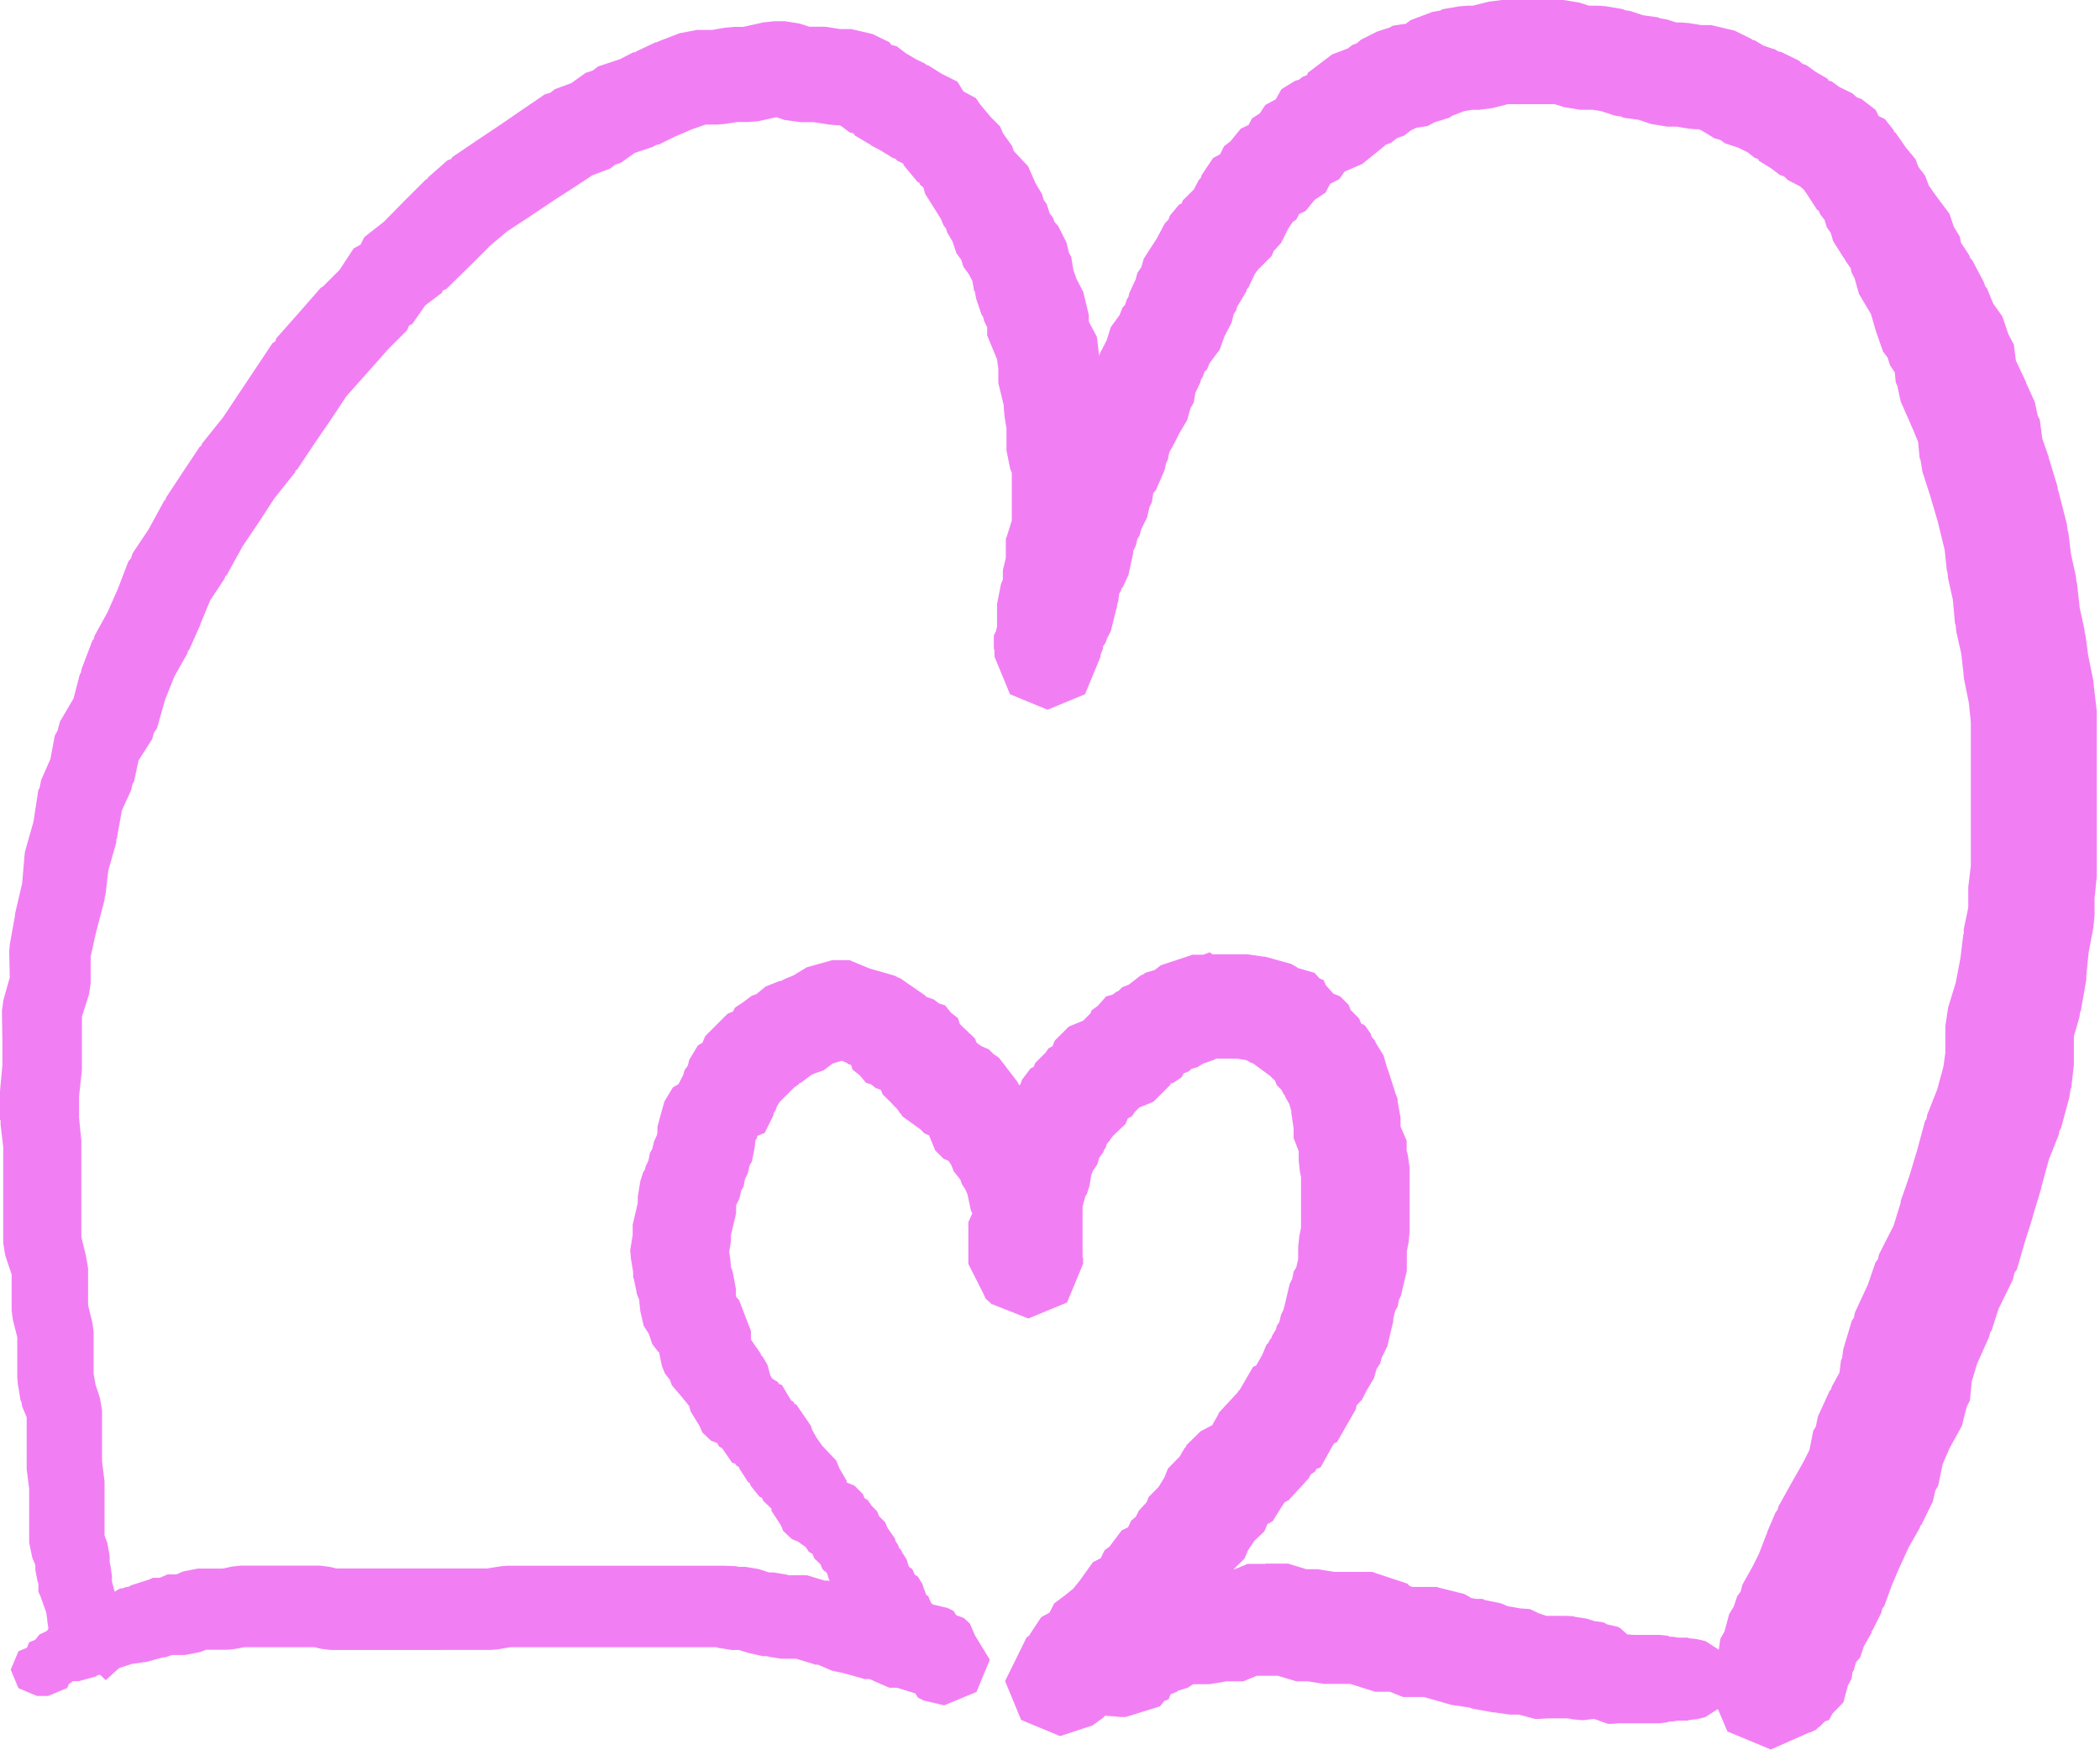 <svg xmlns="http://www.w3.org/2000/svg" viewBox="0 0 227.43 189.47">
  <defs>
    <style>
      .cls-1 {
        fill: #f27ef4;
      }
    </style>
  </defs>
  <title>Asset 6</title>
  <g id="Layer_2" data-name="Layer 2">
    <g id="Layer_1-2" data-name="Layer 1">
      <g>
        <g>
          <path class="cls-1" d="M171.07.29l1,.32h.91l.93.07,1.85.31.18.1.64.11,1.35.45,1.64.23.2.1.76.13,1,.32H182l.92.07,1.33.22h1.08l2.53.6,1.86.92.12.11.16,0,1,.6,1.3.43.23.17.42.1,1.86.91.4.35.42.14,1,.72,1.3.76.11.19.35.11.81.59,1.41.69.5.44.47.16,1.55,1.19.33.67.68.33.93,1.17.08.24.15.07,1.1,1.59,1.06,1.28.3.83.73.94.39,1.05.75,1.08,1.5,2,.47,1.41.65,1.07.12.64.9,1.37.09.29.23.24,1.25,2.36L215,31l.2.24.66,1.63,1,1.4.64,1.91.6,1.13.22,1.73,1.11,2.36,0,.07,0,0,.94,2.06.32,1.5.22.41.27,2.06.7,2,0,.18.06.08.91,3,0,.26.06.09.92,3.59.1.77.07.14.29,2.4.52,2.35.08.68.05.11.29,2.66.51,2.31.06.52.05.1.3,2.22.56,2.76.05.49,0,.08.32,2.7,0,.83v2.7l0,2.71V86l0,2.69v2.78l0,2.68v.09l0,.69-.24,2.34,0,1.73v.09l-.12,1.29-.52,2.76-.25,2.45,0,.06,0,.4-.59,3.38-.08.16-.08.55-.6,2.06,0,2.31v0l0,.8-.28,2.47-.08.16-.12.86-.92,3.39-.15.22-.1.49-1.06,2.67-.82,3,0,0v.09l-.93,3.08v.07l-.86,2.71-.85,2.94-.27.39-.17.72-1.56,3.19-.73,2.29-.17.24-.1.45-1.31,2.93-.58,1.92-.2,2.07-.33.63-.55,2.13-1.34,2.43-.74,1.71-.47,2.31-.31.52-.28,1.21-1.21,2.48-.15.16-.05.2-1.23,2.17h0L205.59,170l-.69,1.62-.83,2.28-.21.26-.1.44-.93,1.87-.13.13,0,.18-.85,1.5-.39,1.18L201,180l-.23.83-.15.25-.1.7-.39.73-.49,1.82-1.18,1.22-.37.68-.46.17-.55.56-.2.12-.2.22-.59.27,0,0H196l-4.22,1.87-4.7-1.95-2-4.7.13-1.25.25-1.33.47-.78.21-.77.17-1.19.45-.81.51-1.88.5-.83.37-1.11.37-.5.2-.76,1.12-2,.66-1.32.82-2.13.06-.07,0-.13.93-2.18.21-.25.09-.37,1.54-2.76,0,0v0l1.13-2,.69-1.35.42-2.1.27-.44.23-1.1,1.26-2.76.17-.2.07-.27.83-1.5.17-1.35.11-.21.14-1,.92-3.08.22-.31.13-.6,1.39-3,.83-2.42.25-.32.13-.54,1.57-3.09.77-2.49,0-.06,0-.12.91-2.61.85-2.82.88-3.24.15-.22.1-.5,1.06-2.67.68-2.5.21-1.51,0-2.89v0l.3-2,.82-2.67.52-2.72.3-2.51.05-.09,0-.46.49-2.38,0-1.46h0l0-.72.28-2.36,0-2.31V88.68l0-2.69V83.3h0v0l0-2.71V78.19l-.21-2.07-.54-2.68-.05-.51,0-.08-.24-2.09-.53-2.34-.08-.77-.06-.11-.24-2.62-.51-2.27-.07-.7-.06-.11-.24-2.28-.75-3.08-.83-2.82h0l-.83-2.57-.2-1.25-.1-.21-.17-1.78-.49-1.2h0l-1.4-3.19-.36-1.69-.17-.35-.1-1.09-.52-.77-.26-.83-.5-.67-.75-2.14L202.62,34l-1.29-2.17-.48-1.7-.35-.67-.06-.39-.64-.94-.05-.16-.08-.05-1.15-1.83-.25-.88-.43-.6-.24-.8-.51-.66-.11-.32-.18-.1L195.68,21l-.35-.49-.42-.35-1.28-.66-.43-.41-.43-.14-1-.75-1.27-.78-.11-.21-.36-.12-.78-.61-1-.49-1.45-.48-.47-.35-.67-.19-1.3-.8L184,14h-.24l-.83-.06-1.36-.23h-1l-1.78-.29-1.34-.45-1.65-.23-.2-.11-.76-.12-1.4-.47-.93-.15h-1.35l-1.78-.29-1-.32h-5.07l-1.72.43-1.41.18h-.74l-.83.13-1.31.5-.35.23-1.57.48-.77.42-1.22.18-.56.27-.79.6-.72.24-.69.53-.62.23v.05l-2.47,2-1.81.78-.14.08-.54.79-1,.51-.5.95-1.17.78-1,1.22-.68.31-.3.59-.42.3-.47.71-.77,1.54-.8.88-.22.53-1.49,1.49-.33.46-.68,1.43-.18.21-.07.26-1,1.67-.09.36-.28.45-.22.9-.76,1.45-.53,1.47L131,39.32l-.29.69-.27.26-.21.6-.15.2-.09.35-.53,1.11-.18,1.06-.35.61-.36,1.29-.8,1.34-.53,1.05h0L126.63,49l-.17.83-.17.29-.16.77-.93,2.15-.32.4,0,.08-.14.91-.24.43-.28,1.19-.63,1.27-.17.66-.24.36-.17.74-.29.58v.27l-.52,2.36-.59,1.26-.15.17-.06.22-.19.35-.1.76-.15.55v.23l-.08.17-.58,2.34-.41.79-.18.51-.26.35v.25l-.26.67v.19l0,0-1.68,4.07-4.06,1.68-4.07-1.68-1.68-4.07,0,0v-.68l-.07-.18v-.6l0-.51,0-.32.23-.47.12-.48v-.2l0-.82V65.4l.43-2.17.2-.47v-1l.32-1.34v-.59l0-1.5.11-.25.54-1.71V55.6h0v-.07l0-1.2,0-1.5h0v0l0-1.22h0V51.2l-.18-.44-.4-2V46.38l-.21-1.3-.08-.92v-.25l0,0-.59-2.44V40l-.13-1.07-1.08-2.61v-.88l-.33-.68-.11-.45-.17-.24-.6-1.78-.11-.67-.1-.18-.18-1-.35-.7-.62-.85-.25-.78-.51-.69-.42-1.27-.59-1-.12-.42-.25-.3-.33-.79-.06-.06-.08-.15L100.2,21,100,20.3,99.64,20l-.09-.22-.19-.09-1.51-1.82,0-.14-.72-.35L97,17.2l-.3-.09-1.36-.84-1.07-.56,0-.08-.16-.05-1.55-.92-.11-.21L92,14.33l-.82-.63-.27-.14h-.26l-.78-.06-1.74-.27H86.74L85,13l-.91-.31-2,.44L81,13.21H79.85l-1.41.22-.81.06H76.41L74.94,14l-1.88.81-1.67.82-.41.1-.24.16-2,.67-1.49,1.06-.63.21-.55.43-1.9.71-2.25,1.48h0v0l-1.82,1.17h0l-2.67,1.79h0v0l-2.5,1.64L53.08,26.6l-2,2h0L48.33,31.3l-.36.15-.14.28-1.77,1.33-1.39,2-.37.2-.21.5-2,2L39.7,40.45l-2.19,2.46-1.64,2.47h0L34,48.11h0l-1.81,2.72-.16.09-.08.24L29.69,54,28,56.6h0l-1.71,2.53L24.54,62.3l-.13.07-.08.27L22.77,65,21.7,67.58l0,0v.06l-1.23,2.76-.11.07-.08.31-1.39,2.46-1,2.5L17,78.87l-.33.47-.19.69L15,82.35l-.48,2.26-.17.28-.15.68-1,2.18-.55,3.07-.06.09,0,.34-.86,3-.31,2.67-.05.1-.07.51-.93,3.56-.55,2.48,0,2.9,0,0-.18,1.2-.77,2.42,0,2.69,0,2.71h0l0,.4-.31,2.83,0,2.3.25,2.48,0,.44v10L9.31,136l.23,1.33v4l.47,1.91.13,1v4.51l.2,1.17.49,1.48.22,1.34v5.5l.27,2.15,0,.54v5.33l.3.8.26,1.45v.14l0,.58.08.28.16,1.13v.14l0,.44.48,1.84,0,.4-.09.92h0v0l-.08.63.5,1.67-.26.63L13,178l.91.91v.21l-.05.62-2.4,2.19-.6-.56h-.31l-.73-.73-1.78-.74-.11-.26-.2-.11-.16-.22-.75-.48-.1-.19-.3-.11-1.17-2.15-.13-.87v-.13L5,174.58l-.62-1.74-.22-.5,0-.85-.09-.24L3.83,170l0-.09v-.45l-.33-.77-.34-1.64v-3l0-1.18v-1.63l-.27-2.16,0-.53v-5.09L2.4,152.3l-.09-.52-.08-.13-.3-1.8-.06-.7V144.8l-.48-1.91-.13-1V138l-.69-2.06-.22-1.34V124.21l-.29-2.46,0-.48H0l0-2.73v0l0-.38.26-2.83,0-2.5-.05-3.32v-.08l.16-1.15.69-2.44L1,103.11V103l.07-.78.55-3.07,0,0,0-.16.78-3.34.23-2.71,0-.1.08-.64L3.62,89l.53-3.44.14-.26.17-.84,1-2.27.48-2.56.29-.5.27-1,1.46-2.49L8.65,73l.11-.15.06-.36L10,69.37l.17-.21.07-.31,1.41-2.57,1.09-2.46,1.15-3,.32-.41.15-.5,1.71-2.55,1.73-3.17.11-.07.08-.25,1.82-2.76h0l1.83-2.75.16-.09.08-.24,2.3-2.87,1.71-2.57h0l1.82-2.73h0l1.82-2.73.26-.14.15-.38,2.41-2.72,2.4-2.74.15-.07L35,31l1.77-1.77,1.53-2.33.74-.4.42-.83L41.59,24,44,21.55h0v0l2.13-2.12.16-.07.08-.16,2.09-1.84.38-.13L49,17l2.7-1.83h0l0,0,2.71-1.81h0l1.74-1.2h0v0L59,10.22l.6-.18.49-.38L61.87,9l1.56-1.11.74-.24.62-.46,2.37-.79,1.44-.74.21,0,.13-.11L71,4.58l.14,0,.07-.06,2.38-.92,1.89-.36h1.66L78.5,3l1-.09h1l2.15-.48,1.15-.13h1.22l1.57.25,1.06.34h1l.68,0L91,3.15H92.2l2.28.53,1.86.9.17.27L97.1,5l1,.76,1.09.65,1,.48.16.15.22.06L102,8l1.69.84.65,1.06,1.36.73.45.67,1.16,1.39,1,1,.3.72,1,1.4.18.54L111.34,18l.8,1.82.71,1.2.19.64.32.44.32,1,.36.48.15.44.41.45.9,1.79.27,1.12.24.42.23,1.41.35,1,.73,1.41.6,2.49v.72l.87,1.64.26,2.11.08-.33.72-1.4.45-1.43.94-1.29.33-.82.27-.29.2-.62.17-.24.11-.47.65-1.38.21-.76.43-.63.26-.91,1.42-2.2.85-1.61.41-.43.14-.41,1-1.2.28-.13.13-.33,1.19-1.18.52-1,.24-.26.09-.3,1.23-1.84.77-.42.42-.86.71-.55,1.11-1.36.84-.4.37-.7.86-.57.58-.89,1.14-.62.61-1.09,1.48-.91.43-.12.33-.28.54-.23h0l.07-.23,2.64-2,1.67-.63.56-.41.44-.15.43-.39,1.79-.9L150.45,3l.44-.23,1.25-.18.09,0,.52-.4,2.38-.9.85-.15.24-.14L158,.69l1-.08h.52l1.72-.43,1.4-.18h6.68Z"/>
          <path class="cls-1" d="M79.73,169.59l.22.07h.78l1.43.24,1.13.37h.48l1.42.23.19.07,1,0,.89,0h.11l1.94.59.71,0h.08l1.18.41.71.12.62.23h.23l1.23.17.24.06h.26l1.21,0h.09l2.12.88h.31l1.94.57h.18l2.2.52.64.32.28.45.23.1.08,0,.14.07.41.16.63.59.55,1.28,1.61,2.63-1.45,3.49-3.5,1.45-2.21-.52-.63-.32-.28-.45-2-.62h-.83l-2.14-.94-.6,0-.1-.05L92,181.35l-.19-.07-.15,0-.21-.09-1.37-.29-1.49-.65h-.36l-.19-.09-1.82-.55-1.62,0,0,0-1.31-.21-.22-.07h-.49L81.13,179,80,178.66h-.79l-1.42-.23-.21-.07H55.31l-1.43.24-.77.06H40l-1.48,0h-2.7l-1.09-.13-.68-.17H29.64l-.86,0H26.51l-1.1.2-.83.08H22.33l-.7.26-1.6.31-.34,0h-.18l-.9,0-.7.25h-.27l-1.85.52h-.27l-.24.06-.94.12-2.2.7-.35,0-.37,0-.17.07,0,.06-.92.56-1.8.49H8.2l-.3,0H7.81l0,.09-.35.22h0l-.18.43-2.06.86H5.1l-.92,0,0,0H4l-2-.84-.84-2,.84-2,.92-.38.24-.59.64-.26.47-.58.81-.39,0-.06.06,0,.17-.3.56-.35.79-.22.41-.23.11,0h0l.29-.17.19-.5L10,173.23l.46,0,.47-.37,1.45-.49L13,172l.25,0,.26-.11.48-.09.17-.13,2-.64.4-.18.74,0,.85-.37.94,0,.75-.32,1.57-.31.08,0,1.21,0h1.43l1-.22,1-.1h2.68l.86,0h5l1.09.14.68.17h2.15l1.48,0H52.74l1.43-.23.77-.07H78.31Z"/>
          <path class="cls-1" d="M137.15,169.31l1.48,0h.86l2,.61,1.15,0,.07,0,1.81.29H146l1.15,0,1.5,0,.32.13,3.48,1.15.15.21.34.14h1.49l1.22,0,.16.07,2.76.69.63.34.1.09.54.1.38,0,.33,0,.27.13,1.72.35.73.31,1.41.25h.1l.93.07.95.46.82.27h.06l.07,0,.17,0,1.06,0h.25l.53,0,.83.05.13.06,1.21.18,1,.31.17,0,.71.11.38.21,1.14.26.27.14.77.69h0l.73.05h1.84l.61,0h0l.32,0,.92.1.18.1.12,0h.21l.61.1,0,0h1l.15.06.91.11.89.21,2.29,1.49.9,2.62-.9,2.62-2.32,1.49-.83.21-.94.11-.15.06h-1l-.05,0-.57.09-.25,0-.12,0-.18.1-.88.1-.35,0h0l-.6,0H177l-.71,0h0l-.75,0-.23,0-.07,0-.57.06-.54,0-1.48-.53-1.25.14-1.09-.1-.52-.1h-.1l-.49,0h-.29l-1.07,0-.19,0-.09,0-.88.06-.44,0-1.75-.47-.7,0h-.28l-1.67-.24h-.15l-2.21-.4-.4-.15h-.13l-1.81-.27-.54-.16-2.38-.68H153l-.78,0h-.26l-1.43-.57h-.57l-.87,0h-.16l-2.68-.85H146l-.54,0h-2.06l-1.77-.28H140.4l-2-.6-1.25,0H136.1l-1.46.6h-1.81l-1.84.31h-1.78l-.57.38-1.11.34,0,.06-.75.31-.22.54-.47.19-.46.58-3.72,1.15-.58,0-.62-.06L118,185.67l-1.31-.54,0-.13-.14-.07-1.72-4.41,1-2.7v0h0l.66-1.68.14-.07,0-.13.44-.18.26-.66.29-.14,0-.15.31-.22.14-.21.27-.09.11-.08,1-1.13.84-.24.58-.43.87-.29,1.78-.29.76-.24,3.26-1.34h2.41l1.83-.31h1.88l1.46-.6h1.91Z"/>
        </g>
        <path class="cls-1" d="M131.32,103.34l.82,0h3l1.65.24.11,0h.06l2.89.8.77.46,1.74.5.55.61.44.18.24.56.81.9,0,0,.75.31.91.91.22.56,0,0,0,0,.91.91.23.55.41.21.61.88.12.38.31.34.19.39.78,1.26.41,1.43.05.07.9,2.81.16.36v.3l.32,1.77,0,.08,0,.88.66,1.53,0,1.07.12.44.2,1.39,0,.08,0,.9v.11h0l0,1.82h0l0,1.46,0,.87v1.7l-.11,1.18-.19.94v.57l0,1.47v.09l-.64,2.7-.22.45-.13.71-.27.46-.21.88v.26l-.65,2.73-.61,1.22-.15.61-.4.61-.28,1-.79,1.32-.51,1-.59.63-.06.38-2.06,3.6-.32.12-1.46,2.61-.44.16-.16.29-.46.31-.2.4-2.22,2.42-.07,0,0,0-.34.2-.41.62-.89,1.43-.56.3-.33.79-1.06,1-.72,1.07-.37.88-1.12,1.1-.48,1-1.39,1.52-.22.45-.92.74-1.37,1.83-.8.4-.4.79-.46.35-1,1.39-.13.06-.06.18-1.22,1.53-.63.3-.31.63-1.5,1.2-.12,0,0,.08-.41.31-.68,1h0v0l-.64.92-.9.47-.48.93-1.21.88-3.52,1.16-4.22-1.75-1.74-4.21,2.32-4.71.37-.29,0-.07h0v0l1.22-1.85.9-.49.51-1,1.15-.86.91-.74.7-.86,1.43-2,.84-.43.43-.87.53-.39,1.32-1.76.69-.34.35-.73.48-.39.34-.67.84-.92.23-.57,1.07-1.09.61-1,.41-1,1.26-1.28.51-.89.15-.15.05-.17L130,155l1.28-.68.57-1,.19-.39,2-2.16.08-.16.12-.08,1.47-2.53.32-.12.67-1.17.45-1.09.21-.21.18-.36.15-.17.06-.21.44-.74.09-.37.27-.4.19-.81.29-.58v-.14l.06-.13.58-2.47.27-.54.17-.81.27-.43.21-.89v-1.29l.12-1.19.19-.93v-1.09l0-.88,0-1.48,0-1.81h0v-.27l-.11-.47-.14-1.29v-.13l0-.88-.55-1.42v-.12l0-.9v0l-.25-1.69v-.22l-.22-.76-.41-.71-.06-.19-.13-.15-.18-.35-.09-.15-.48-.48-.23-.56,0,0-.05,0-.44-.44-1.86-1.37-.26-.08-.45-.26-1-.17H131.8l-.12,0-.14.11-.42.14-.12.05h0l-.71.24-.6.38-.66.19-.25.25-.51.21h0l-.07,0-.23.45-.9.6-.32.09,0,.13-1.82,1.82-1.55.64-.48.48-.32.47-.44.23-.25.6L120.53,123l-.31.42-.06.11-.23.26-.07.1-.11.37-.19.28-.07.23-.43.58-.22.73-.48.71-.17.42-.19,1.17-.31.95-.14.18-.31,1.15,0,0V132h0v3.23l0,.49v.39l.06.13v.47l0,.14-1.74,4.19-4.19,1.73-4-1.58-.64-.59-.21-.48-1.65-3.26,0-.27,0-.65v-.61l0-.57v-.12l0-.44,0-.05,0-.89h0l0-.92.43-.95-.15-.31-.37-1.74-.23-.54-.39-.6-.15-.46-.72-.91-.28-.7,0,0,0,0,0,0-.29-.43-.52-.22-.91-.9-.65-1.57,0-.06-.51-.21-.45-.45-2-1.44-.07-.21-.12-.07-.26-.4-.17-.18,0-.08-.09,0-.52-.56-.86-.85-.19-.48-.59-.22-.46-.38-.56-.17-.67-.8-.79-.63-.15-.5-.28-.09-.25-.17-.47-.2-1,.3-1,.75-.78.26-.49.19-1.15.87-.2.07-.06.11-.47.32-1.6,1.6-.3.5-.16.45-.16.21-.08.34-.92,1.85L82,123l0,.18-.19.31-.07.74-.31,1.55-.24.39-.21.9-.29.58-.17.86-.24.39-.21.9-.35.71v.88h0l-.56,2.35,0,.1v.58l-.19,1.16.11.67.08.9h0v.05l.19.51.35,1.87v.82l.34.38,1.29,3.35v.18l0,.74.19.28h0l.85,1.23.08.23.12.07.54.92.31,1.14.2.35.64.4.1.19.32.11,1,1.68.32.2L86,152l.24.08,1.6,2.34.11.41.51.89.57.81.66.7.87.91.35.86.78,1.34,0,.18.85.35.91.91.19.46.33.18.4.59.63.65.2.51.66.66.26.62.78,1.11.1.34.26.39.12.36.15.1.21.41.46.72.21.72.17.17.07,0v0l.19.2.23.55.32.18.41.66.07.07,0,.08.06.1.09.3.31.82.19.08.29.71.44.52h0l.53.22.05.12.12.06.38,1,.27.11.89,2.15-.89,2.15-2.15.89h-.91l-.68-.28h-.23l-2.12-.66-.36-.26,0,0-.28-.11-.66-.56,0,0-.07,0-.13-.26-.32-.21-.15-.28-.48-.19v0h0l-.37-.89-.34-.77-.08-.05-.33-.46-.75-.75-.05,0-.53-1.28-.47-.34L91,173l-.27-.4-.13-.41-.18-.12-.19-.37-.46-.68-.2-.67-.2-.2-.06,0v0l-.25-.26-.2-.5-.67-.65-.21-.49-.37-.2-.36-.53-.84-.6-.65-.26-.94-.89-.27-.64-1-1.53,0-.24-.89-.84-.14-.32-.28-.14-.94-1.18-.1-.29-.18-.1L80.06,159l0-.12-.31-.18-.11-.19-.36-.13-1.06-1.55-.33-.19-.22-.38L77,156l-.94-.89-.28-.66-1-1.64-.13-.55,0,0-.89-1.09h0l-1-1.17-.21-.59-.52-.65-.35-.85-.31-1.53-.09,0-.65-.86-.36-1.08-.56-.89L69.35,142l-.11-1,0,0v-.23l-.24-.57-.36-1.73-.07-.15,0-.57-.24-1.46-.08-.9h0l.27-1.67,0-.1v-1l.55-2.36,0-.1v-.57l.27-1.67.32-1,.17-.24.1-.41.29-.58.17-.86.24-.4.22-.89.28-.59.07-.31V122h0l.75-2.72.92-1.53.61-.35.51-1,.16-.54.33-.45.18-.68.93-1.54.48-.27.3-.72,1.52-1.52.91-.91.58-.24.22-.42.8-.53.79-.59,0,0h0l.23-.17.49-.17,1-.82,1.49-.6.13,0,.15-.06,0,0L85,106l.91-.37,1.47-.89,2.75-.77H92l2.2.91,2.73.78.3.18.25.08,2.77,1.91,0,.08,0,0,0,0,.89.32.56.43.65.2.62.78.78.61.19.62.37.37.57.53,0,.08.09,0,.61.6.19.46.35.26.1.06,0,0,.09.06.77.33.51.51.47.31,0,.05.09,0,2,2.6,0,0,.23.42.12-.07.18-.52.92-1.22.34-.17.17-.42,1.12-1.12.32-.47.44-.24.24-.6.91-.91.61-.61h0l1.56-.64.8-.81.1-.3.7-.51.87-1,.71-.2.49-.36.11,0,.43-.43.74-.3,1.29-1,.22-.08.29-.2,1-.3.66-.51,3.43-1.14h.16l1,0,.7-.26Z"/>
      </g>
    </g>
  </g>
</svg>
